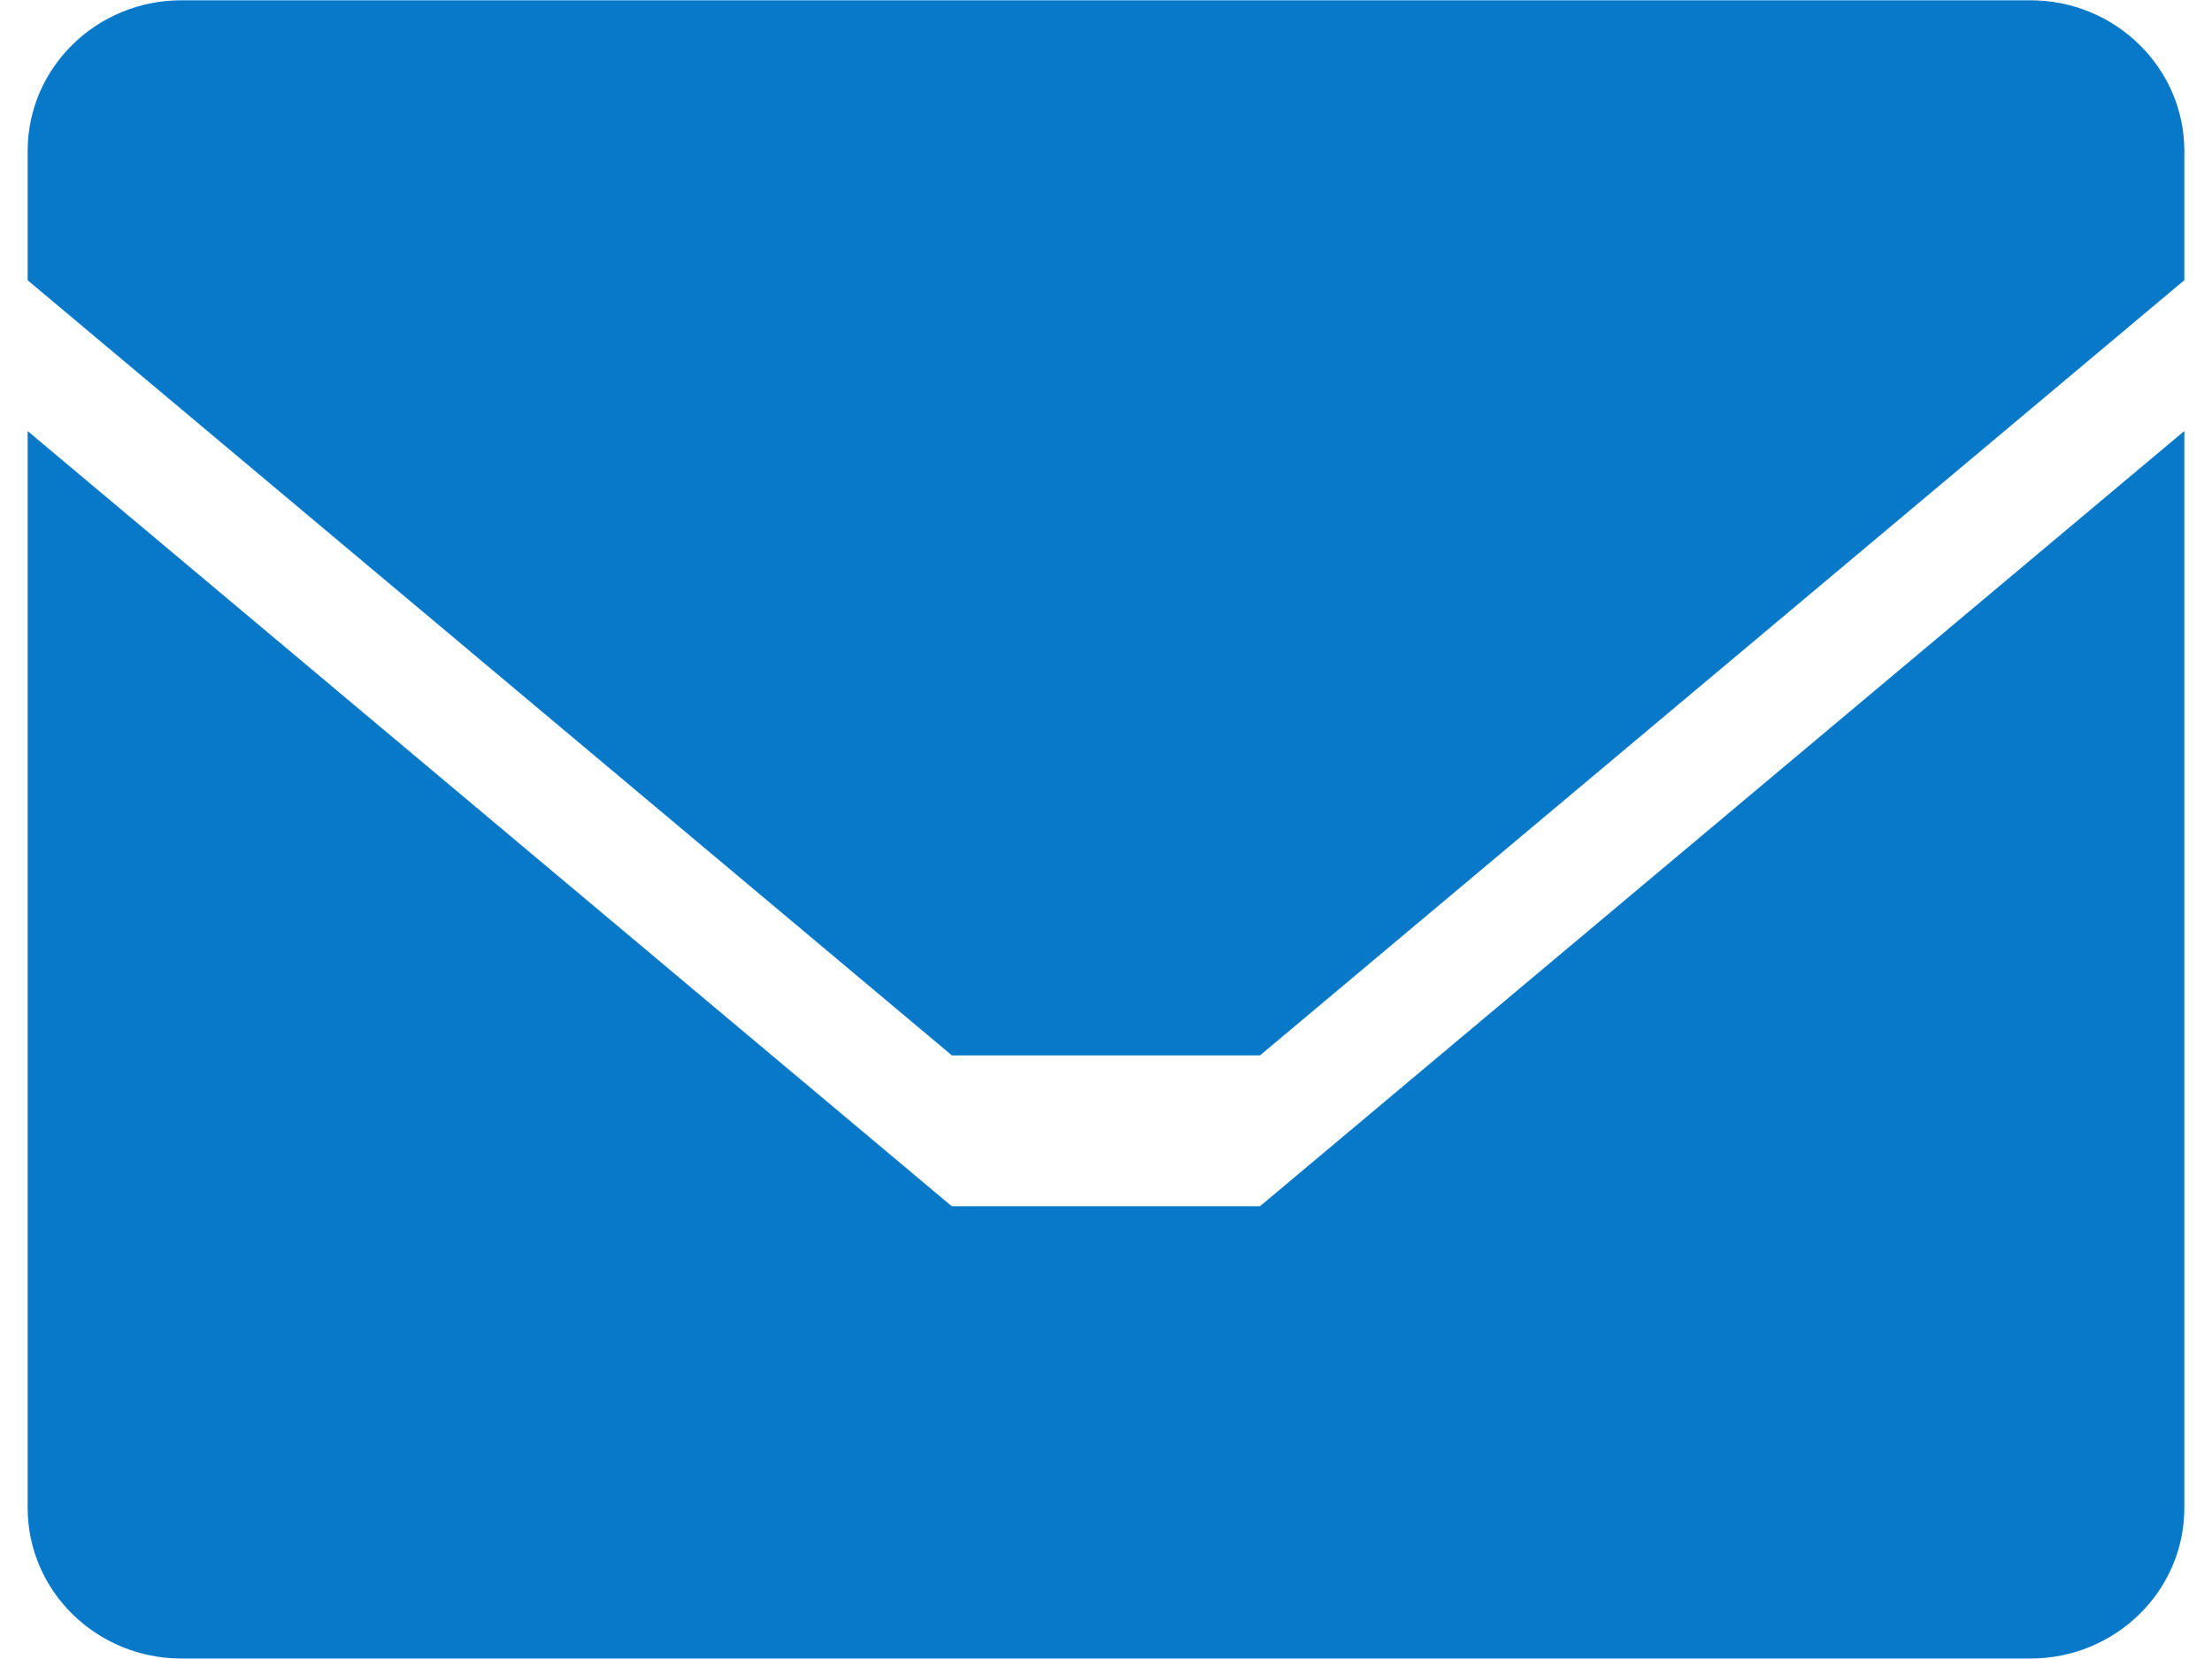 <svg xmlns="http://www.w3.org/2000/svg" width="24" height="18" viewBox="0 0 24 18"><g><g><path fill="#0879c9" d="M23.7 3.04V1.639c0-.903-.749-1.636-1.672-1.636H1.971C1.048.002.3.735.3 1.638v1.403l10.028 8.41h3.343zM.3 4.677V16.36c0 .904.748 1.635 1.671 1.635h20.057c.923 0 1.672-.731 1.672-1.635V4.676L13.67 13.088h-3.343z"/></g></g></svg>